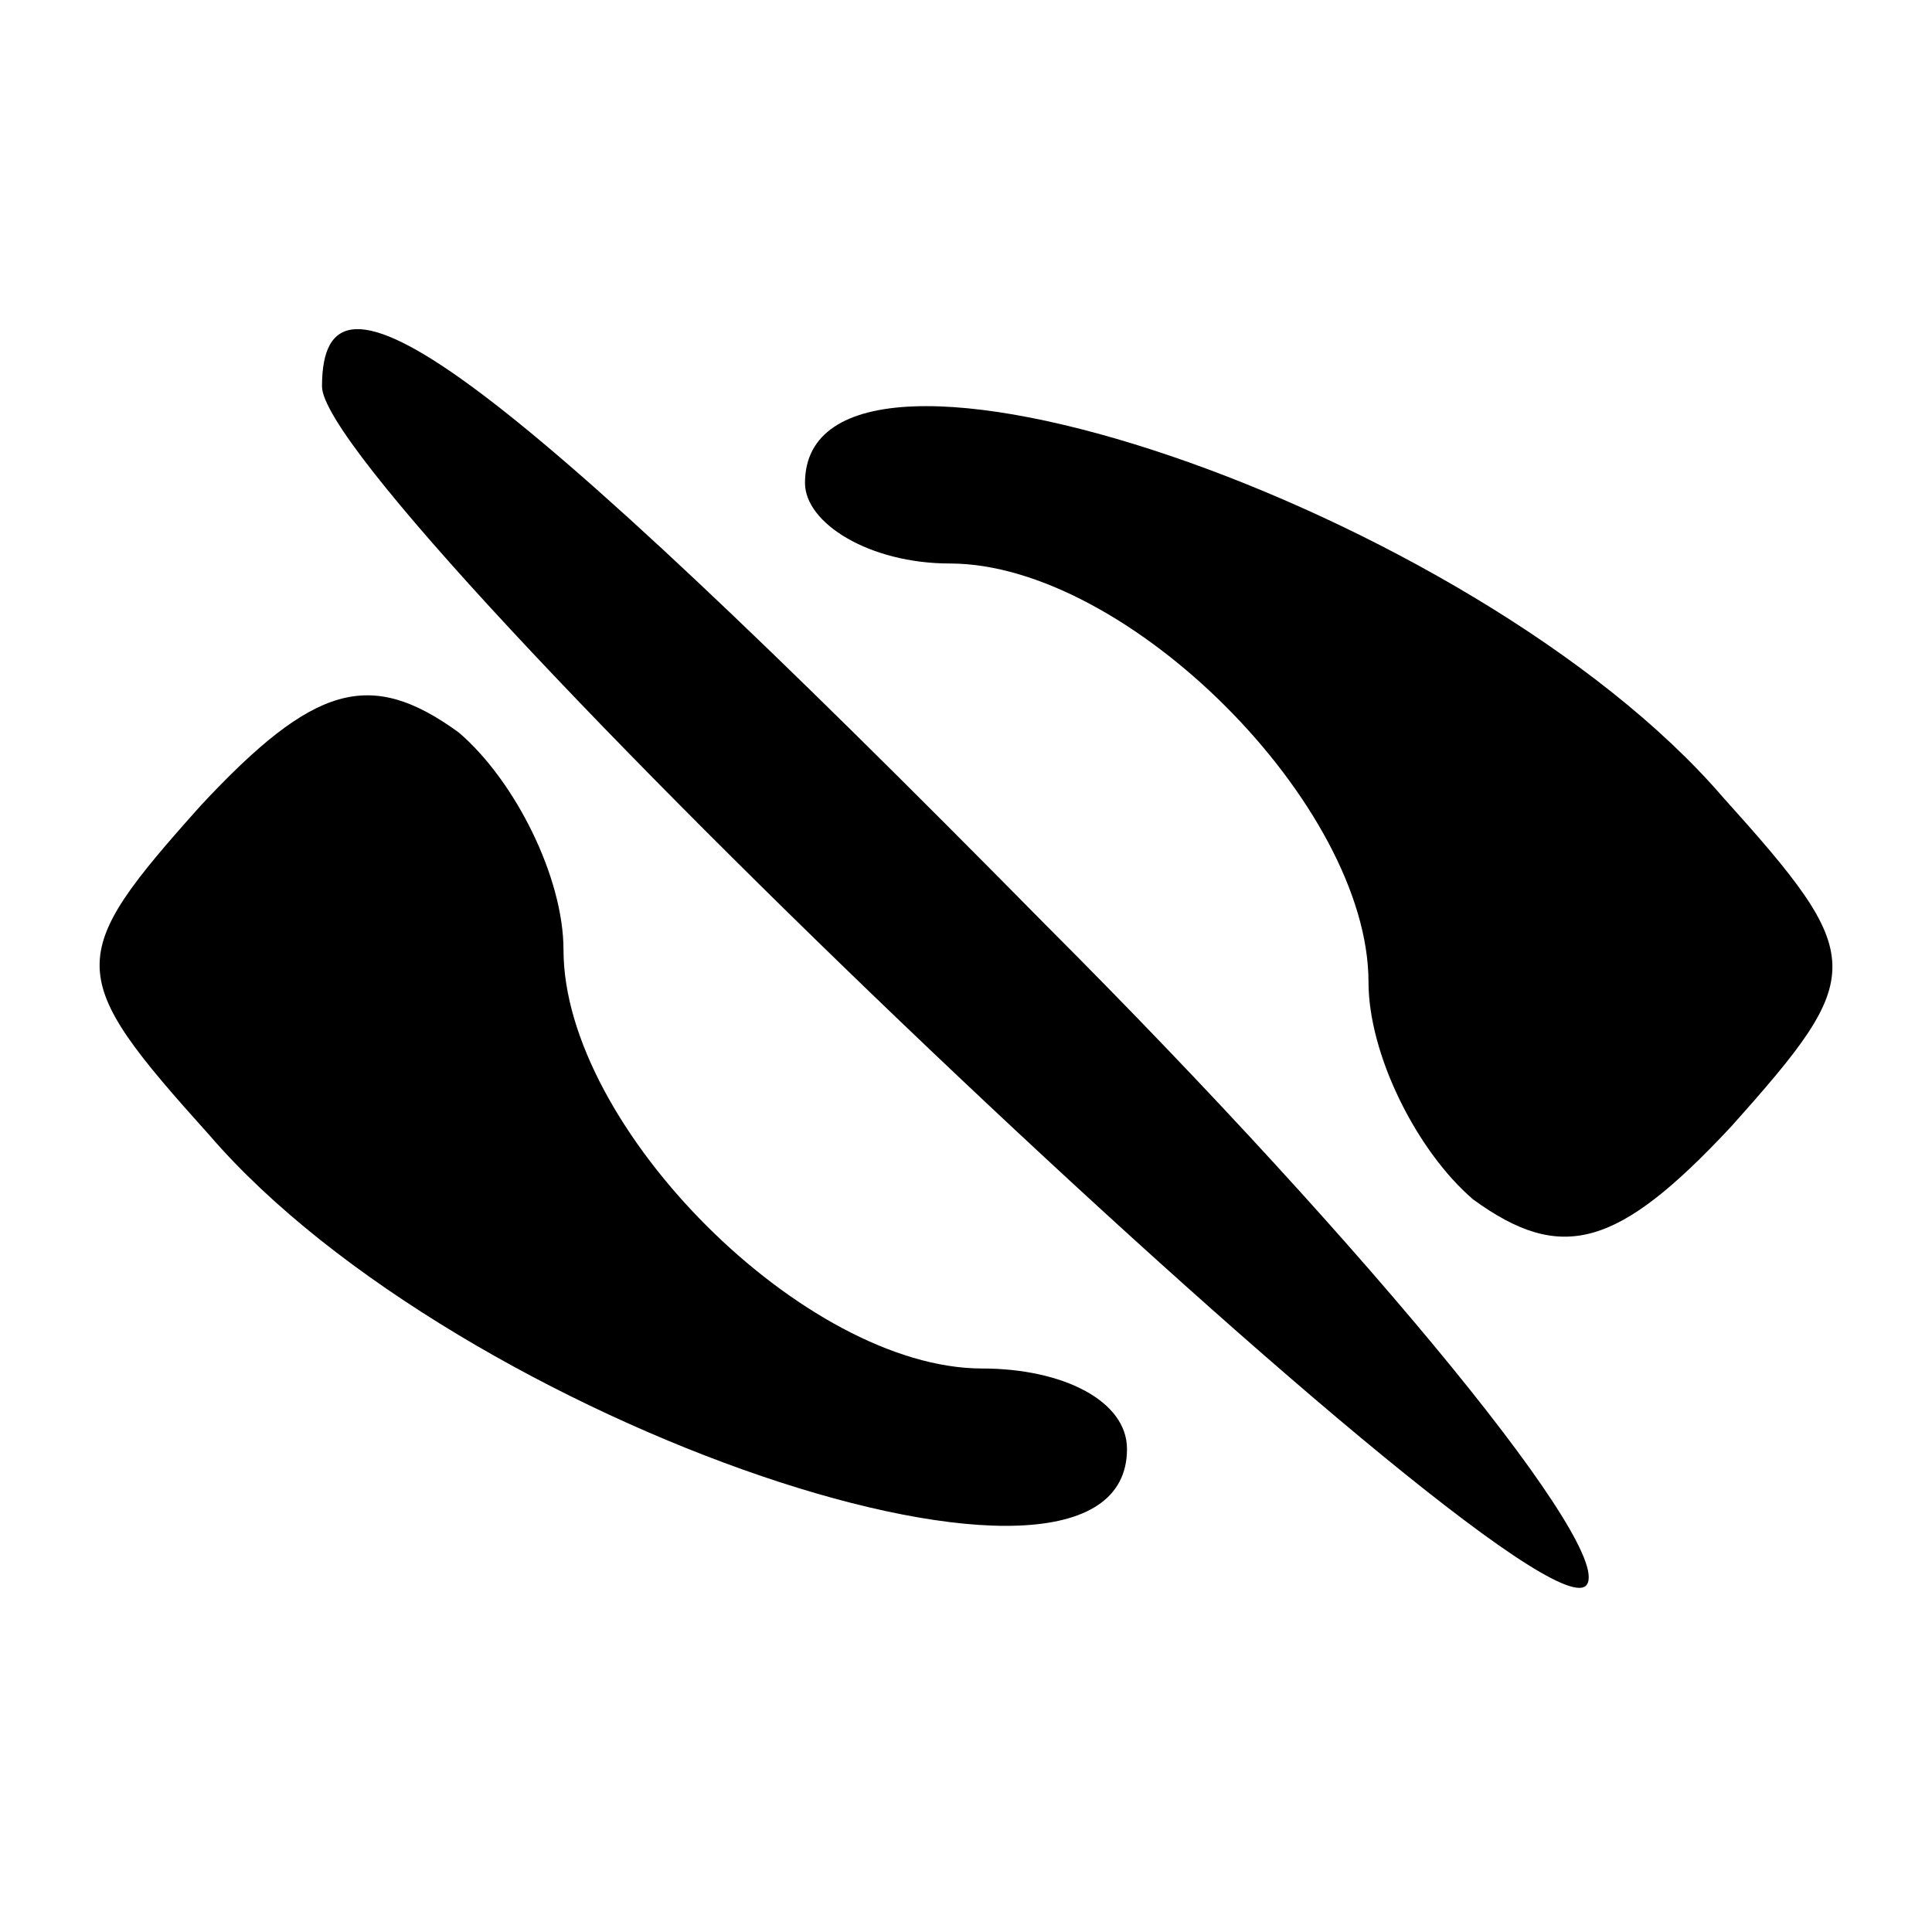 <?xml version="1.0" standalone="no"?>
<!DOCTYPE svg PUBLIC "-//W3C//DTD SVG 20010904//EN"
 "http://www.w3.org/TR/2001/REC-SVG-20010904/DTD/svg10.dtd">
<svg version="1.0" xmlns="http://www.w3.org/2000/svg"
 width="24pt" height="24pt" viewBox="0 0 24 24"
 preserveAspectRatio="xMidYMid meet">

<g transform="translate(0,24) scale(0.1,-0.1)"
fill="#000000" stroke="none">
<path d="M40 192 c0 -14 149 -156 157 -149 4 4 -26 41 -67 82 -70 71 -90 85
-90 67z"/>
<path d="M100 180 c0 -5 8 -10 18 -10 22 0 52 -30 52 -52 0 -9 6 -21 13 -27
11 -8 18 -6 32 9 17 19 17 21 -1 41 -31 36 -114 64 -114 39z"/>
<path d="M25 140 c-17 -19 -17 -21 1 -41 31 -36 114 -64 114 -39 0 6 -8 10
-18 10 -22 0 -52 30 -52 52 0 9 -6 21 -13 27 -11 8 -18 6 -32 -9z"/>
</g>
</svg>

